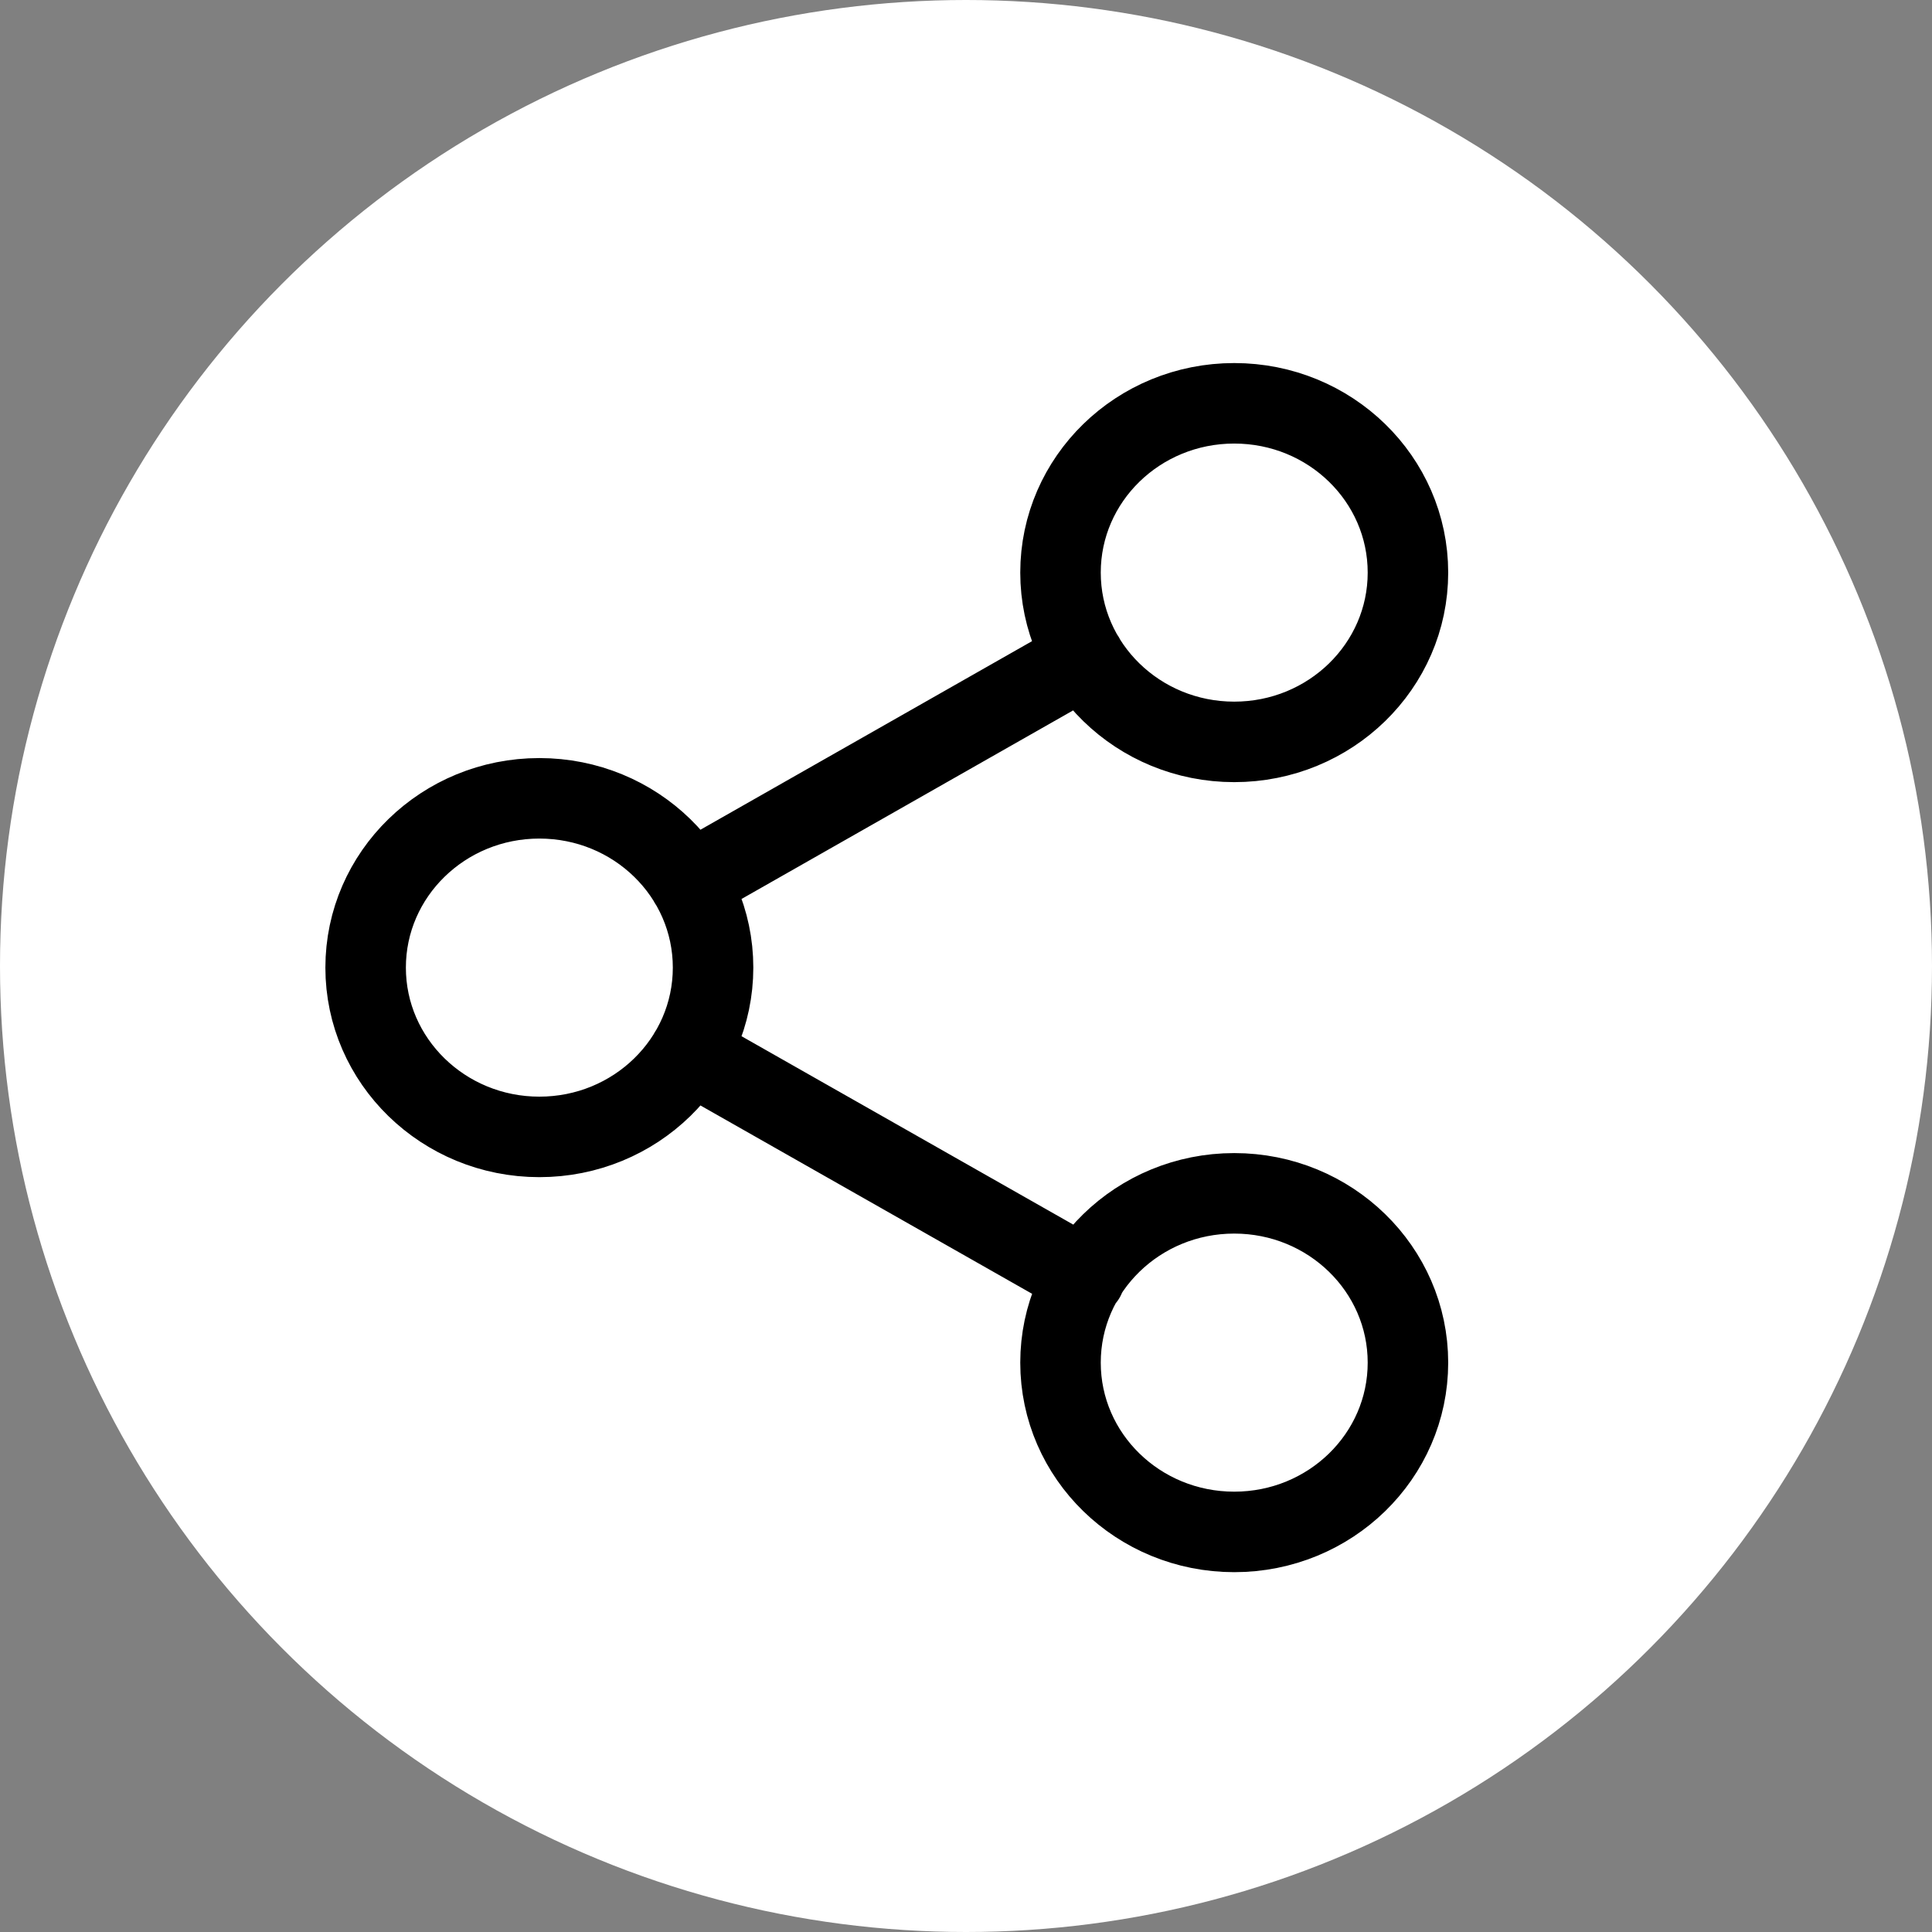 <svg width="24" height="24" viewBox="0 0 24 24" fill="none" xmlns="http://www.w3.org/2000/svg">
<rect x="0" y="0" width="24" height="24" fill="#808080" stroke="none"/>
<circle cx="12" cy="12" r="12" fill="white"/>
<path d="M8.563 13.079L13.476 15.869M13.469 8.171L8.563 10.961M17.49 7.113C17.49 8.274 16.524 9.216 15.332 9.216C14.14 9.216 13.174 8.274 13.174 7.113C13.174 5.951 14.14 5.01 15.332 5.01C16.524 5.01 17.49 5.951 17.49 7.113ZM8.858 12.02C8.858 13.181 7.892 14.123 6.7 14.123C5.509 14.123 4.542 13.181 4.542 12.02C4.542 10.858 5.509 9.917 6.7 9.917C7.892 9.917 8.858 10.858 8.858 12.02ZM17.49 16.927C17.49 18.089 16.524 19.03 15.332 19.03C14.14 19.03 13.174 18.089 13.174 16.927C13.174 15.766 14.14 14.824 15.332 14.824C16.524 14.824 17.49 15.766 17.49 16.927Z" stroke="black" stroke-linecap="round" stroke-linejoin="round"/>
</svg>
